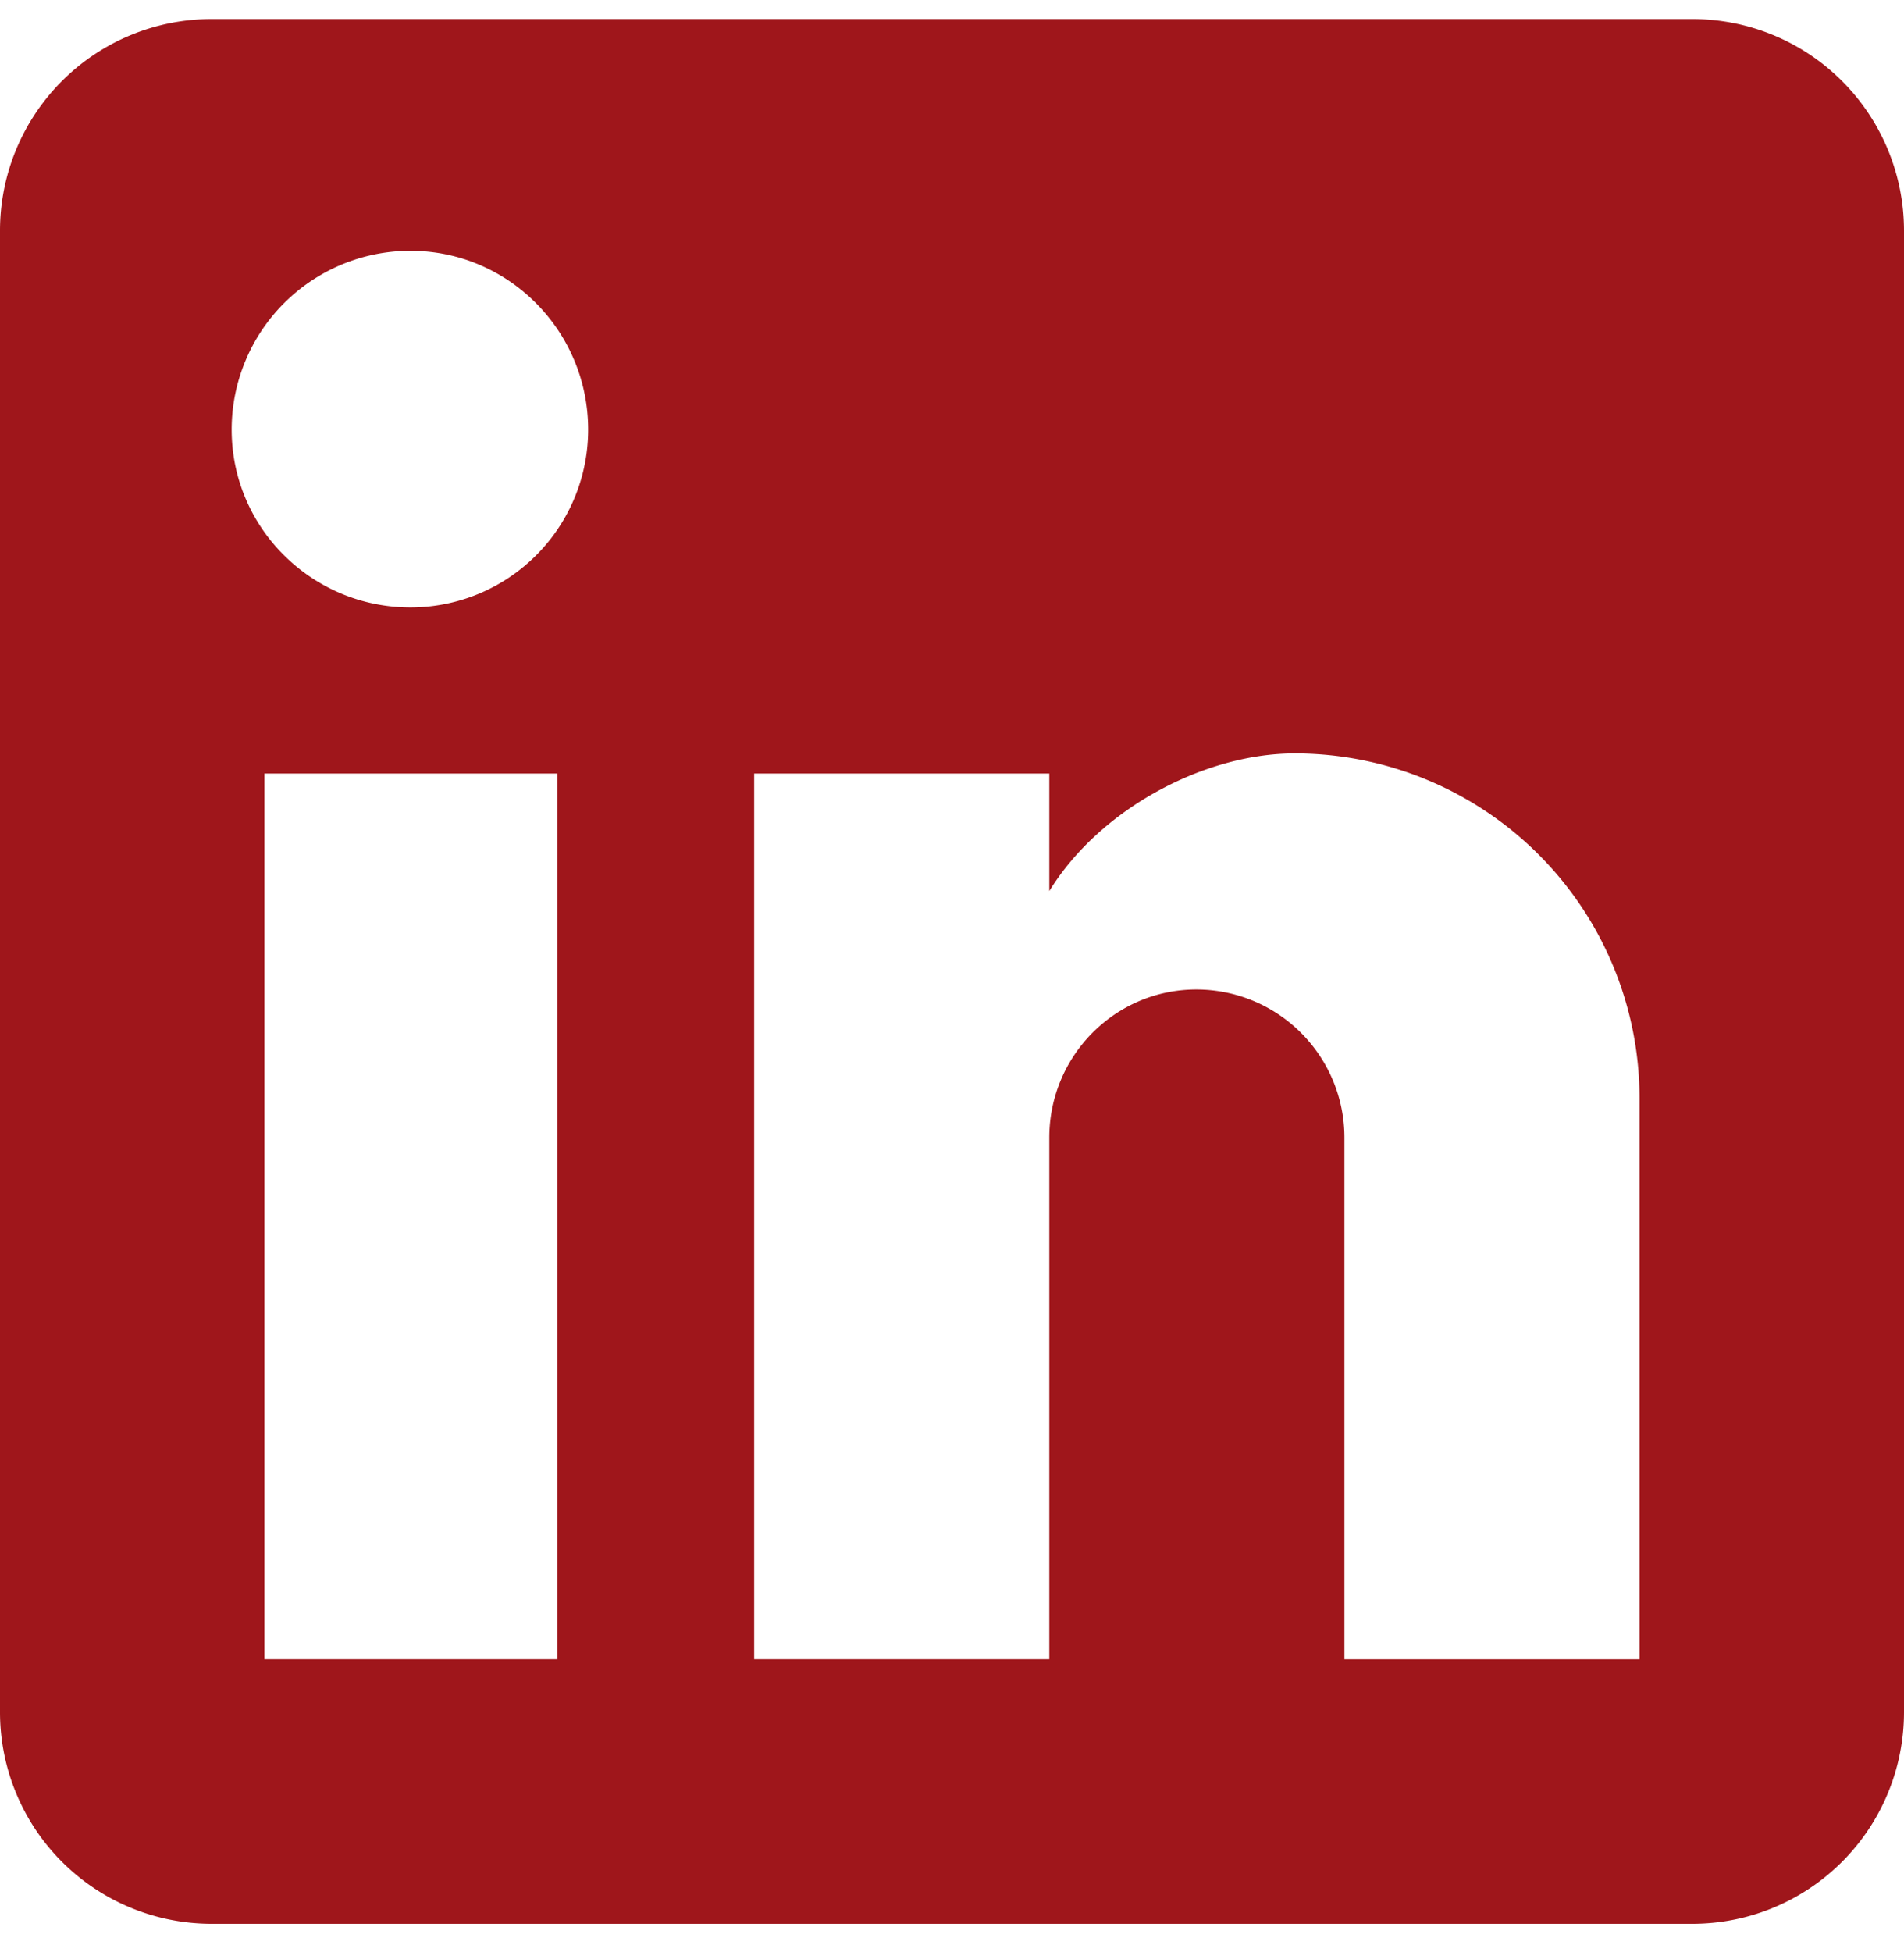<svg width="40" height="41" fill="none" xmlns="http://www.w3.org/2000/svg">
    <path
        d="M35.556.4A4.445 4.445 0 0140 4.844v31.112a4.445 4.445 0 01-4.444 4.444H4.444A4.445 4.445 0 010 35.956V4.844A4.444 4.444 0 014.444.4h31.112zm-1.112 34.444V23.067a7.244 7.244 0 00-7.244-7.245c-1.889 0-4.089 1.156-5.156 2.89v-2.468h-6.2v18.6h6.2V23.89c0-1.711 1.378-3.111 3.09-3.111a3.111 3.111 0 013.11 3.11v10.956h6.2zM8.622 12.756a3.733 3.733 0 003.734-3.734c0-2.066-1.667-3.755-3.734-3.755a3.756 3.756 0 00-3.755 3.755c0 2.067 1.689 3.734 3.755 3.734zm3.09 22.088v-18.6H5.555v18.6h6.155z"
        fill="#9F161B" />
</svg>